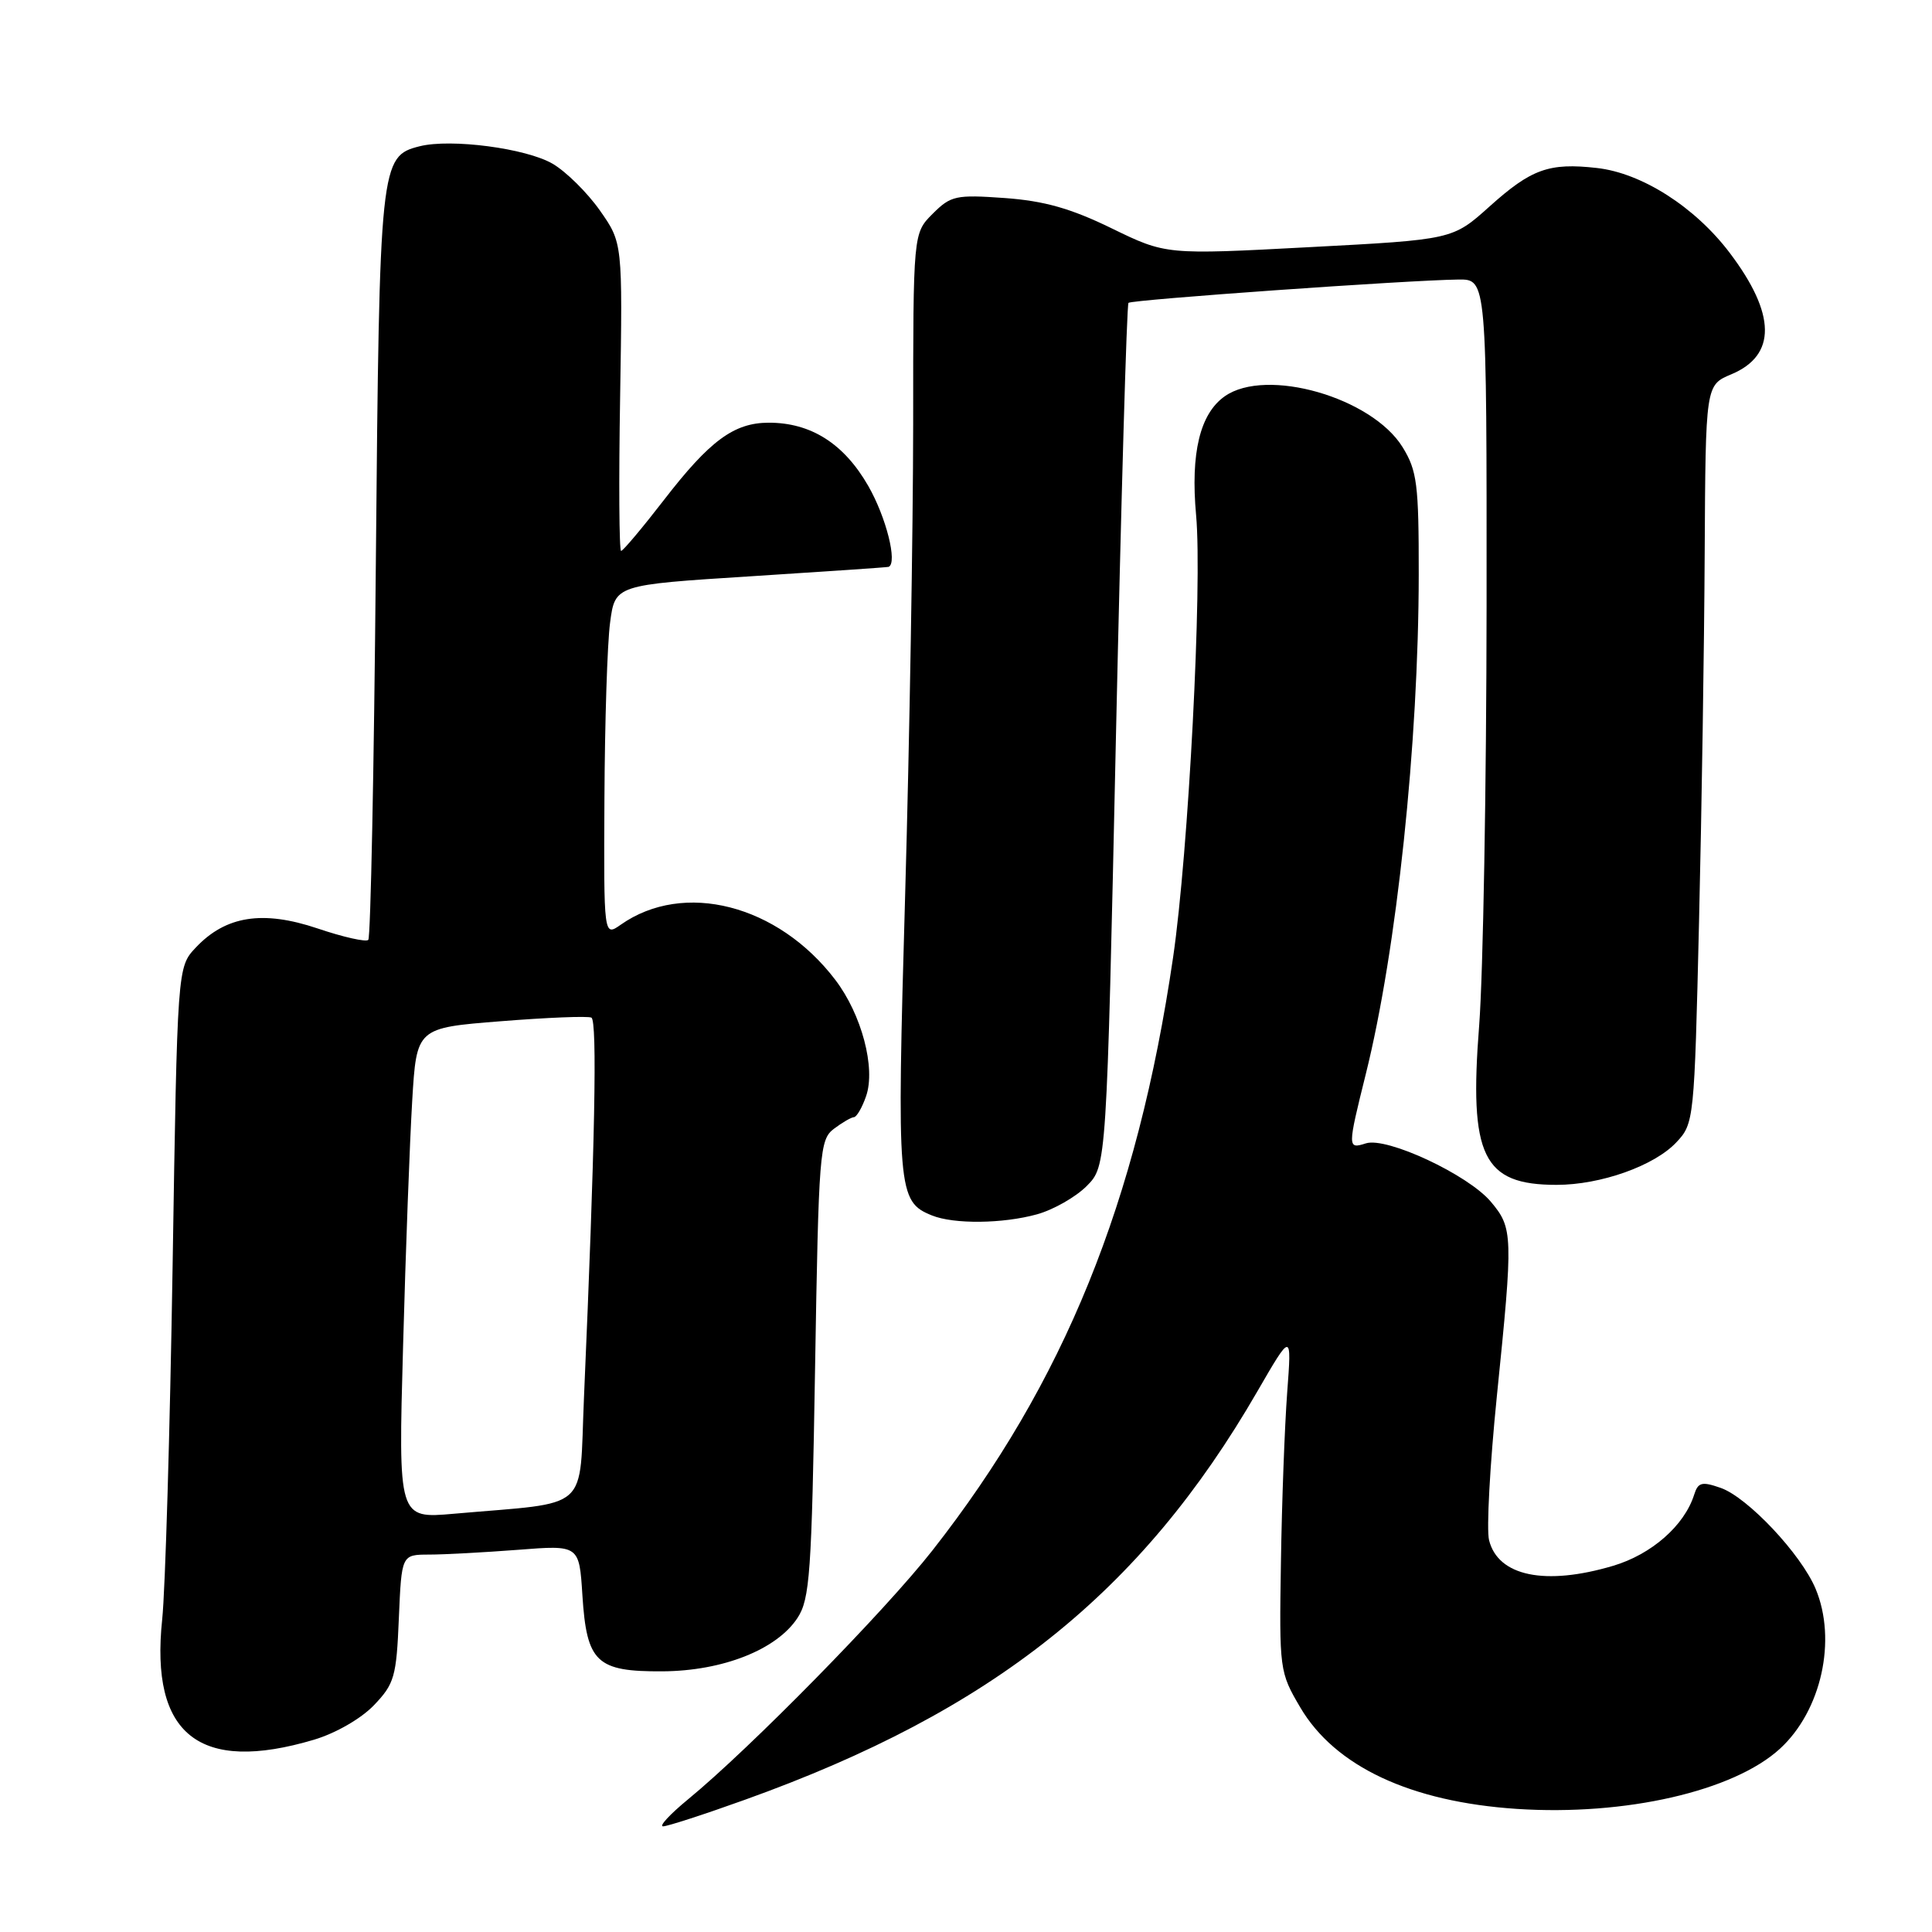 <?xml version="1.0" encoding="UTF-8" standalone="no"?>
<!DOCTYPE svg PUBLIC "-//W3C//DTD SVG 1.1//EN" "http://www.w3.org/Graphics/SVG/1.1/DTD/svg11.dtd" >
<svg xmlns="http://www.w3.org/2000/svg" xmlns:xlink="http://www.w3.org/1999/xlink" version="1.1" viewBox="0 0 256 256">
 <g >
 <path fill="currentColor"
d=" M 98.70 238.48 C 131.55 226.70 151.19 211.05 166.61 184.36 C 171.16 176.50 171.16 176.50 170.56 184.50 C 170.23 188.90 169.85 199.03 169.73 207.00 C 169.50 221.24 169.55 221.58 172.28 226.22 C 176.88 234.06 186.91 238.76 201.00 239.69 C 215.37 240.63 229.73 237.34 235.87 231.70 C 241.34 226.67 243.42 217.32 240.58 210.53 C 238.66 205.93 231.56 198.39 227.99 197.15 C 225.50 196.28 225.00 196.41 224.48 198.07 C 223.18 202.16 218.83 205.97 213.74 207.48 C 204.75 210.15 198.51 208.86 197.31 204.09 C 196.95 202.68 197.42 194.10 198.34 185.01 C 200.52 163.61 200.49 162.74 197.54 159.23 C 194.52 155.65 183.76 150.62 180.99 151.50 C 178.54 152.28 178.54 152.12 180.97 142.34 C 185.07 125.90 187.97 98.47 187.99 76.12 C 188.00 64.15 187.77 62.37 185.85 59.25 C 181.77 52.65 167.80 48.65 162.30 52.50 C 159.00 54.81 157.74 60.03 158.49 68.27 C 159.33 77.47 157.48 112.94 155.44 126.86 C 150.69 159.30 141.00 183.19 123.56 205.43 C 117.24 213.49 99.37 231.69 91.16 238.43 C 88.77 240.40 87.28 242.00 87.86 242.00 C 88.43 242.00 93.31 240.42 98.70 238.48 Z  M 41.61 230.52 C 44.47 229.67 47.84 227.73 49.54 225.96 C 52.26 223.12 52.53 222.19 52.85 214.43 C 53.21 206.00 53.21 206.00 56.85 205.99 C 58.86 205.99 64.16 205.70 68.62 205.36 C 76.75 204.72 76.75 204.72 77.17 211.37 C 77.74 220.29 79.03 221.51 87.79 221.46 C 95.78 221.41 102.92 218.58 105.67 214.39 C 107.31 211.88 107.55 208.49 108.00 181.34 C 108.48 152.56 108.60 151.01 110.50 149.57 C 111.60 148.74 112.79 148.05 113.15 148.03 C 113.51 148.01 114.24 146.76 114.76 145.25 C 116.06 141.53 114.17 134.40 110.67 129.82 C 103.08 119.86 90.60 116.66 82.25 122.53 C 80.00 124.11 80.00 124.11 80.09 105.81 C 80.14 95.74 80.47 85.25 80.84 82.50 C 81.50 77.50 81.50 77.50 99.50 76.36 C 109.40 75.73 117.61 75.17 117.75 75.11 C 118.95 74.59 117.42 68.52 115.05 64.39 C 111.83 58.78 107.45 56.00 101.85 56.01 C 97.25 56.02 94.04 58.39 87.96 66.27 C 85.10 69.97 82.55 73.00 82.30 73.00 C 82.04 73.00 81.98 63.81 82.17 52.59 C 82.50 32.18 82.50 32.18 79.49 27.89 C 77.83 25.53 75.01 22.74 73.23 21.70 C 69.72 19.65 59.76 18.34 55.61 19.38 C 50.37 20.70 50.28 21.54 49.80 74.74 C 49.56 101.82 49.11 124.23 48.80 124.54 C 48.49 124.85 45.46 124.17 42.07 123.02 C 34.80 120.58 29.90 121.35 25.93 125.57 C 23.50 128.16 23.50 128.16 22.87 167.83 C 22.52 189.65 21.90 210.69 21.49 214.59 C 19.88 229.87 26.41 235.04 41.61 230.52 Z  M 137.42 160.90 C 139.58 160.30 142.53 158.62 143.99 157.16 C 146.63 154.50 146.63 154.50 147.87 97.52 C 148.56 66.19 149.30 40.36 149.53 40.13 C 149.96 39.71 186.53 37.12 193.25 37.04 C 197.00 37.00 197.00 37.00 196.98 80.25 C 196.96 104.04 196.52 129.05 196.00 135.83 C 194.64 153.24 196.47 157.00 206.26 157.00 C 212.10 157.00 219.20 154.48 222.12 151.37 C 224.47 148.88 224.51 148.46 225.13 122.17 C 225.48 107.50 225.82 85.49 225.88 73.26 C 226.00 51.03 226.00 51.03 229.40 49.60 C 235.41 47.09 235.35 41.64 229.20 33.51 C 224.61 27.44 217.56 22.93 211.60 22.26 C 205.25 21.54 202.90 22.39 197.36 27.37 C 192.48 31.75 192.48 31.75 173.49 32.75 C 154.50 33.76 154.50 33.76 147.29 30.25 C 141.88 27.61 138.36 26.62 133.13 26.24 C 126.65 25.78 125.99 25.92 123.58 28.33 C 121.00 30.91 121.00 30.91 121.00 56.20 C 120.99 70.12 120.52 98.13 119.94 118.46 C 118.81 157.84 118.93 159.21 123.48 161.05 C 126.39 162.23 132.88 162.16 137.42 160.90 Z  M 53.41 178.36 C 53.75 165.79 54.30 151.16 54.62 145.85 C 55.20 136.20 55.20 136.20 66.35 135.32 C 72.48 134.83 77.89 134.61 78.36 134.84 C 79.16 135.22 78.84 151.72 77.38 185.17 C 76.71 200.58 78.52 198.96 60.13 200.58 C 52.77 201.23 52.77 201.23 53.41 178.36 Z "/>
</g>
</svg>